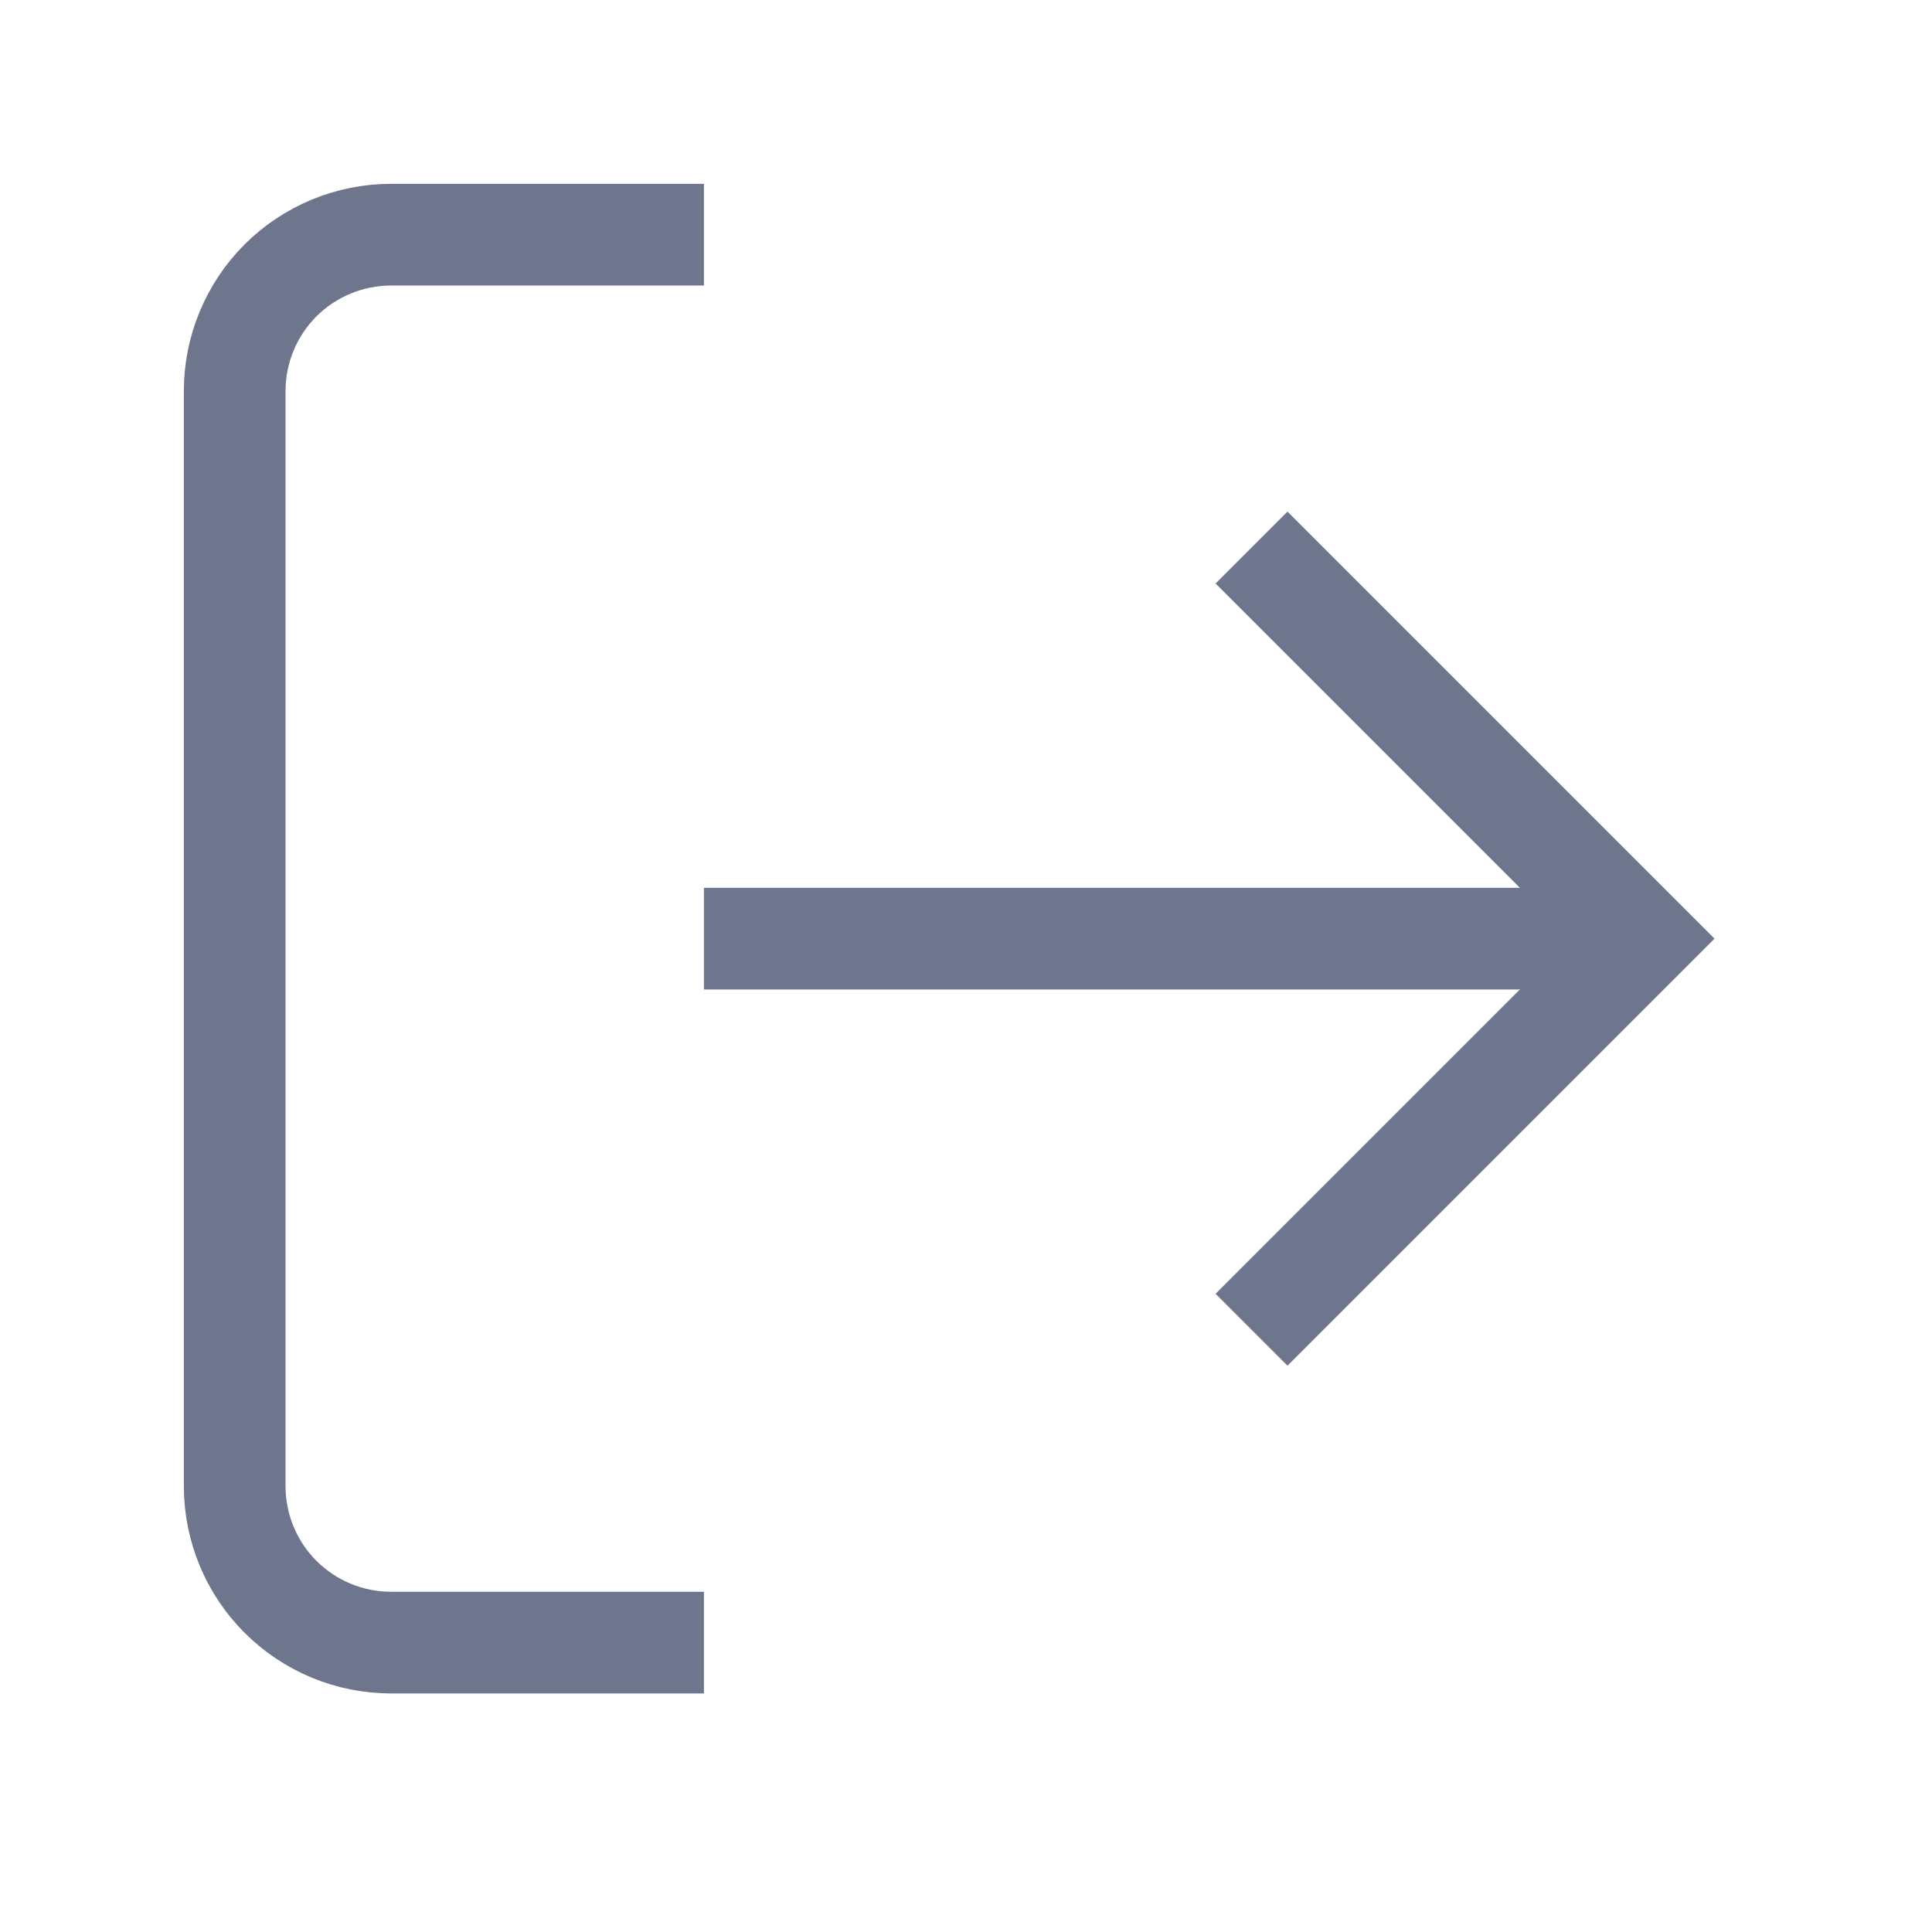 <svg
              width="19"
              height="19"
              viewBox="0 0 19 19"
              fill="none"
              xmlns="http://www.w3.org/2000/svg"
            >
              <path
                d="M6.923 16.154H3.846C3.438 16.154 3.047 15.992 2.758 15.703C2.47 15.415 2.308 15.023 2.308 14.615V3.846C2.308 3.438 2.47 3.047 2.758 2.758C3.047 2.47 3.438 2.308 3.846 2.308H6.923"
                stroke="#6E768E"
                strokeWidth="2"
                strokeLinecap="round"
                strokeLinejoin="round"
              />
              <path
                d="M12.308 13.077L16.154 9.231L12.308 5.385"
                stroke="#6E768E"
                strokeWidth="2"
                strokeLinecap="round"
                strokeLinejoin="round"
              />
              <path
                d="M16.154 9.231H6.923"
                stroke="#6E768E"
                strokeWidth="2"
                strokeLinecap="round"
                strokeLinejoin="round"
              />
            </svg>